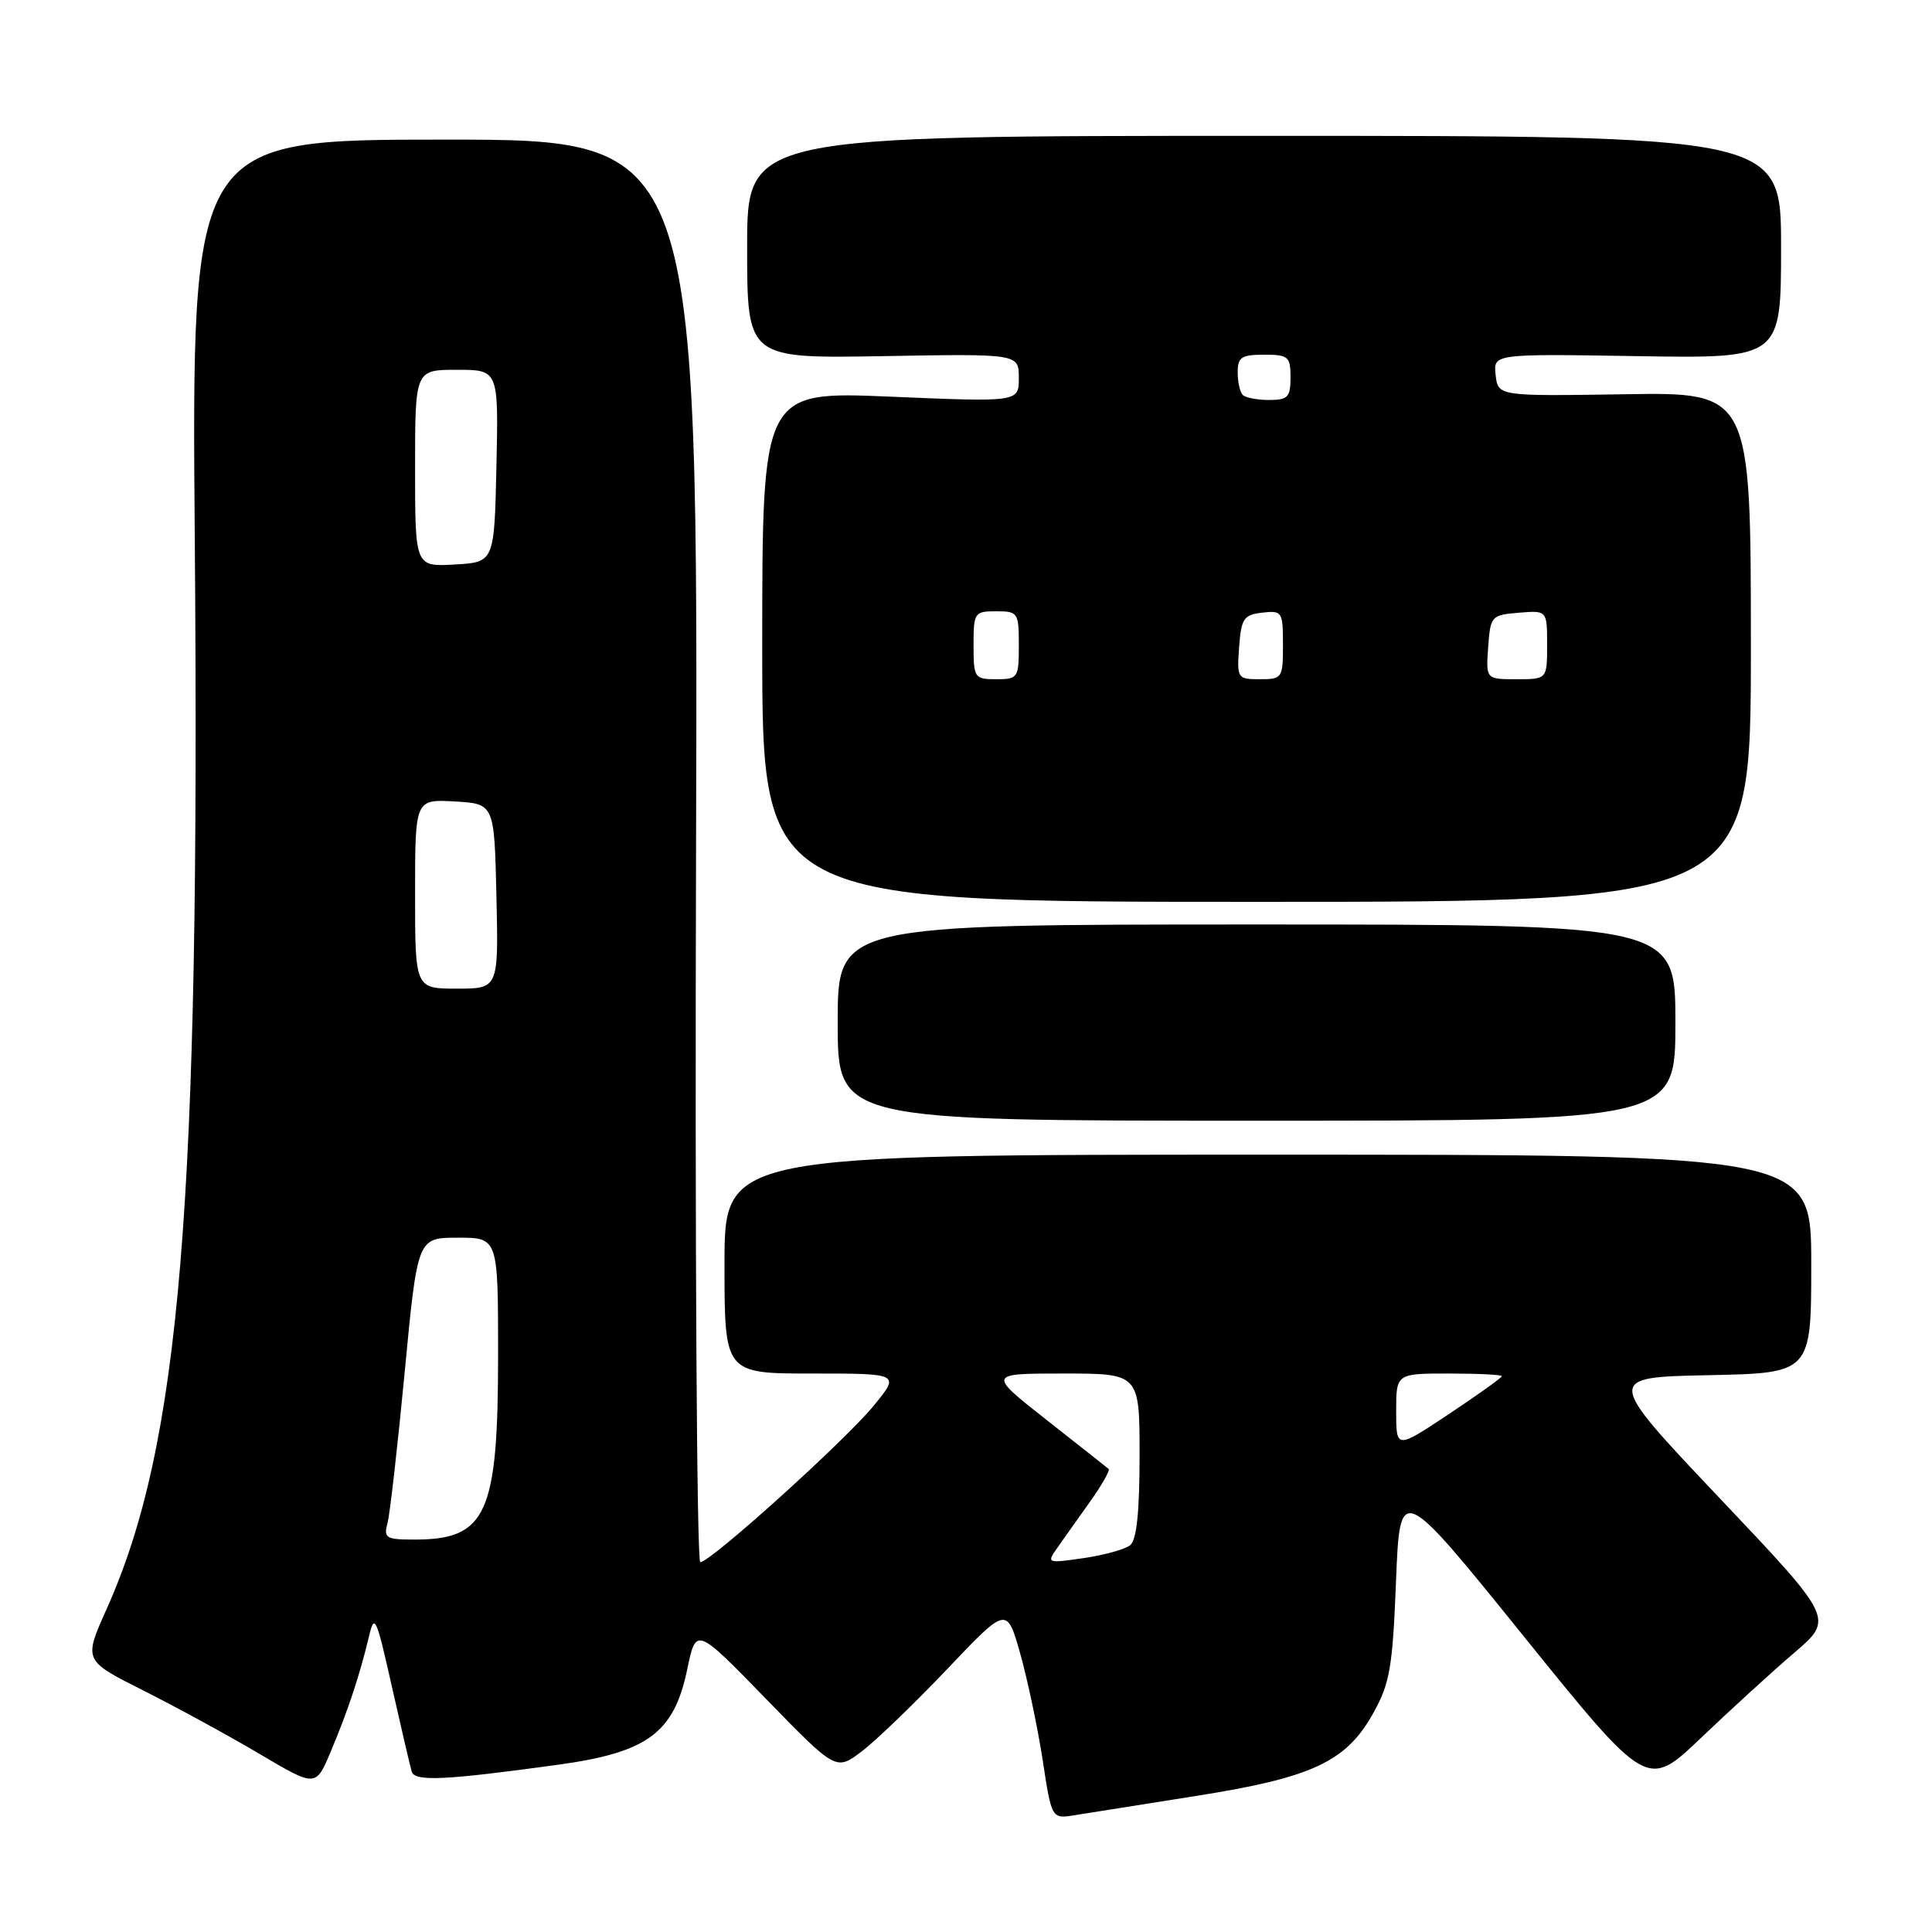 <?xml version="1.0" encoding="UTF-8" standalone="no"?>
<!DOCTYPE svg PUBLIC "-//W3C//DTD SVG 1.1//EN" "http://www.w3.org/Graphics/SVG/1.1/DTD/svg11.dtd" >
<svg xmlns="http://www.w3.org/2000/svg" xmlns:xlink="http://www.w3.org/1999/xlink" version="1.1" viewBox="0 0 256 256">
 <g >
 <path fill="currentColor"
d=" M 158.43 237.98 C 173.87 235.55 178.38 233.45 181.97 226.99 C 184.17 223.04 184.53 220.94 184.98 209.50 C 185.50 196.50 185.50 196.50 201.88 216.79 C 218.26 237.08 218.26 237.08 225.38 230.29 C 229.30 226.55 234.86 221.47 237.75 219.00 C 243.01 214.50 243.01 214.50 227.85 198.50 C 212.70 182.50 212.70 182.50 226.35 182.22 C 240.00 181.94 240.00 181.94 240.00 167.47 C 240.00 153.00 240.00 153.00 168.00 153.00 C 96.00 153.00 96.00 153.00 96.00 167.50 C 96.00 182.00 96.00 182.00 107.63 182.00 C 119.26 182.00 119.26 182.00 115.78 186.25 C 111.97 190.91 94.14 207.00 92.79 207.00 C 92.33 207.00 92.07 164.59 92.23 112.75 C 92.50 18.50 92.50 18.50 58.94 18.50 C 25.38 18.50 25.38 18.50 25.81 71.50 C 26.53 159.75 23.92 191.40 14.10 213.27 C 11.08 220.02 11.08 220.02 18.97 223.99 C 23.31 226.17 30.24 229.95 34.35 232.38 C 41.84 236.81 41.84 236.81 43.80 232.15 C 46.05 226.83 47.65 222.03 48.85 217.00 C 49.63 213.71 49.82 214.10 51.93 223.50 C 53.17 229.00 54.35 234.07 54.56 234.76 C 54.97 236.09 58.95 235.90 74.00 233.83 C 85.83 232.20 89.32 229.61 91.07 221.16 C 92.23 215.58 92.23 215.58 101.50 225.11 C 110.78 234.65 110.78 234.65 114.18 232.07 C 116.05 230.66 121.14 225.75 125.50 221.17 C 133.41 212.84 133.41 212.84 135.19 219.13 C 136.16 222.59 137.50 228.93 138.16 233.22 C 139.35 241.02 139.35 241.02 142.42 240.52 C 144.12 240.24 151.32 239.10 158.43 237.98 Z  M 222.00 135.50 C 222.00 122.50 222.00 122.50 166.50 122.50 C 111.00 122.50 111.00 122.50 111.00 135.50 C 111.00 148.50 111.00 148.50 166.50 148.50 C 222.00 148.50 222.00 148.50 222.00 135.50 Z  M 232.00 85.74 C 232.00 51.97 232.00 51.97 215.25 52.24 C 198.50 52.50 198.50 52.50 198.18 49.69 C 197.86 46.88 197.86 46.88 216.93 47.19 C 236.00 47.50 236.00 47.50 236.00 32.75 C 236.00 18.00 236.00 18.00 167.50 18.00 C 99.00 18.00 99.00 18.00 99.00 32.75 C 99.00 47.50 99.00 47.50 117.00 47.19 C 135.00 46.87 135.00 46.87 135.00 50.08 C 135.00 53.28 135.00 53.28 118.00 52.56 C 101.00 51.84 101.00 51.84 101.00 85.67 C 101.00 119.50 101.00 119.50 166.50 119.50 C 232.00 119.50 232.00 119.50 232.00 85.74 Z  M 140.07 205.14 C 140.86 204.02 142.80 201.27 144.40 199.03 C 145.99 196.80 147.12 194.82 146.90 194.64 C 146.68 194.45 142.98 191.54 138.68 188.15 C 130.87 182.00 130.87 182.00 140.93 182.00 C 151.00 182.00 151.00 182.00 151.00 192.88 C 151.00 200.38 150.61 204.06 149.75 204.75 C 149.06 205.30 146.28 206.07 143.57 206.46 C 138.75 207.16 138.67 207.13 140.07 205.14 Z  M 51.36 201.75 C 51.68 200.51 52.70 191.51 53.63 181.75 C 55.32 164.00 55.32 164.00 60.66 164.00 C 66.00 164.00 66.00 164.00 66.00 179.53 C 66.00 200.64 64.48 204.00 54.95 204.00 C 51.10 204.00 50.81 203.82 51.36 201.75 Z  M 185.00 187.01 C 185.00 182.00 185.00 182.00 192.00 182.00 C 195.85 182.00 199.00 182.16 199.00 182.35 C 199.00 182.55 195.85 184.80 192.00 187.36 C 185.00 192.02 185.00 192.02 185.00 187.01 Z  M 55.00 118.45 C 55.00 105.90 55.00 105.90 60.25 106.20 C 65.50 106.50 65.50 106.50 65.78 118.75 C 66.06 131.00 66.06 131.00 60.53 131.00 C 55.00 131.00 55.00 131.00 55.00 118.45 Z  M 55.00 62.05 C 55.00 49.00 55.00 49.00 60.53 49.00 C 66.06 49.00 66.06 49.00 65.78 61.75 C 65.50 74.50 65.50 74.50 60.25 74.80 C 55.00 75.10 55.00 75.10 55.00 62.05 Z  M 129.00 85.50 C 129.00 81.17 129.11 81.00 132.00 81.00 C 134.89 81.00 135.00 81.17 135.00 85.50 C 135.00 89.83 134.89 90.00 132.00 90.00 C 129.11 90.00 129.00 89.83 129.00 85.50 Z  M 164.19 85.75 C 164.47 81.95 164.79 81.47 167.25 81.18 C 169.89 80.88 170.00 81.04 170.00 85.43 C 170.00 89.86 169.91 90.00 166.94 90.00 C 163.96 90.00 163.89 89.89 164.19 85.75 Z  M 197.19 85.75 C 197.49 81.62 197.61 81.49 201.25 81.19 C 205.00 80.88 205.00 80.88 205.00 85.44 C 205.00 90.00 205.00 90.00 200.94 90.00 C 196.89 90.00 196.89 90.00 197.19 85.75 Z  M 164.67 52.33 C 164.30 51.97 164.00 50.62 164.00 49.33 C 164.00 47.33 164.50 47.00 167.50 47.00 C 170.72 47.00 171.00 47.24 171.00 50.00 C 171.00 52.63 170.65 53.00 168.17 53.00 C 166.61 53.00 165.03 52.70 164.67 52.33 Z "/>
</g>
</svg>